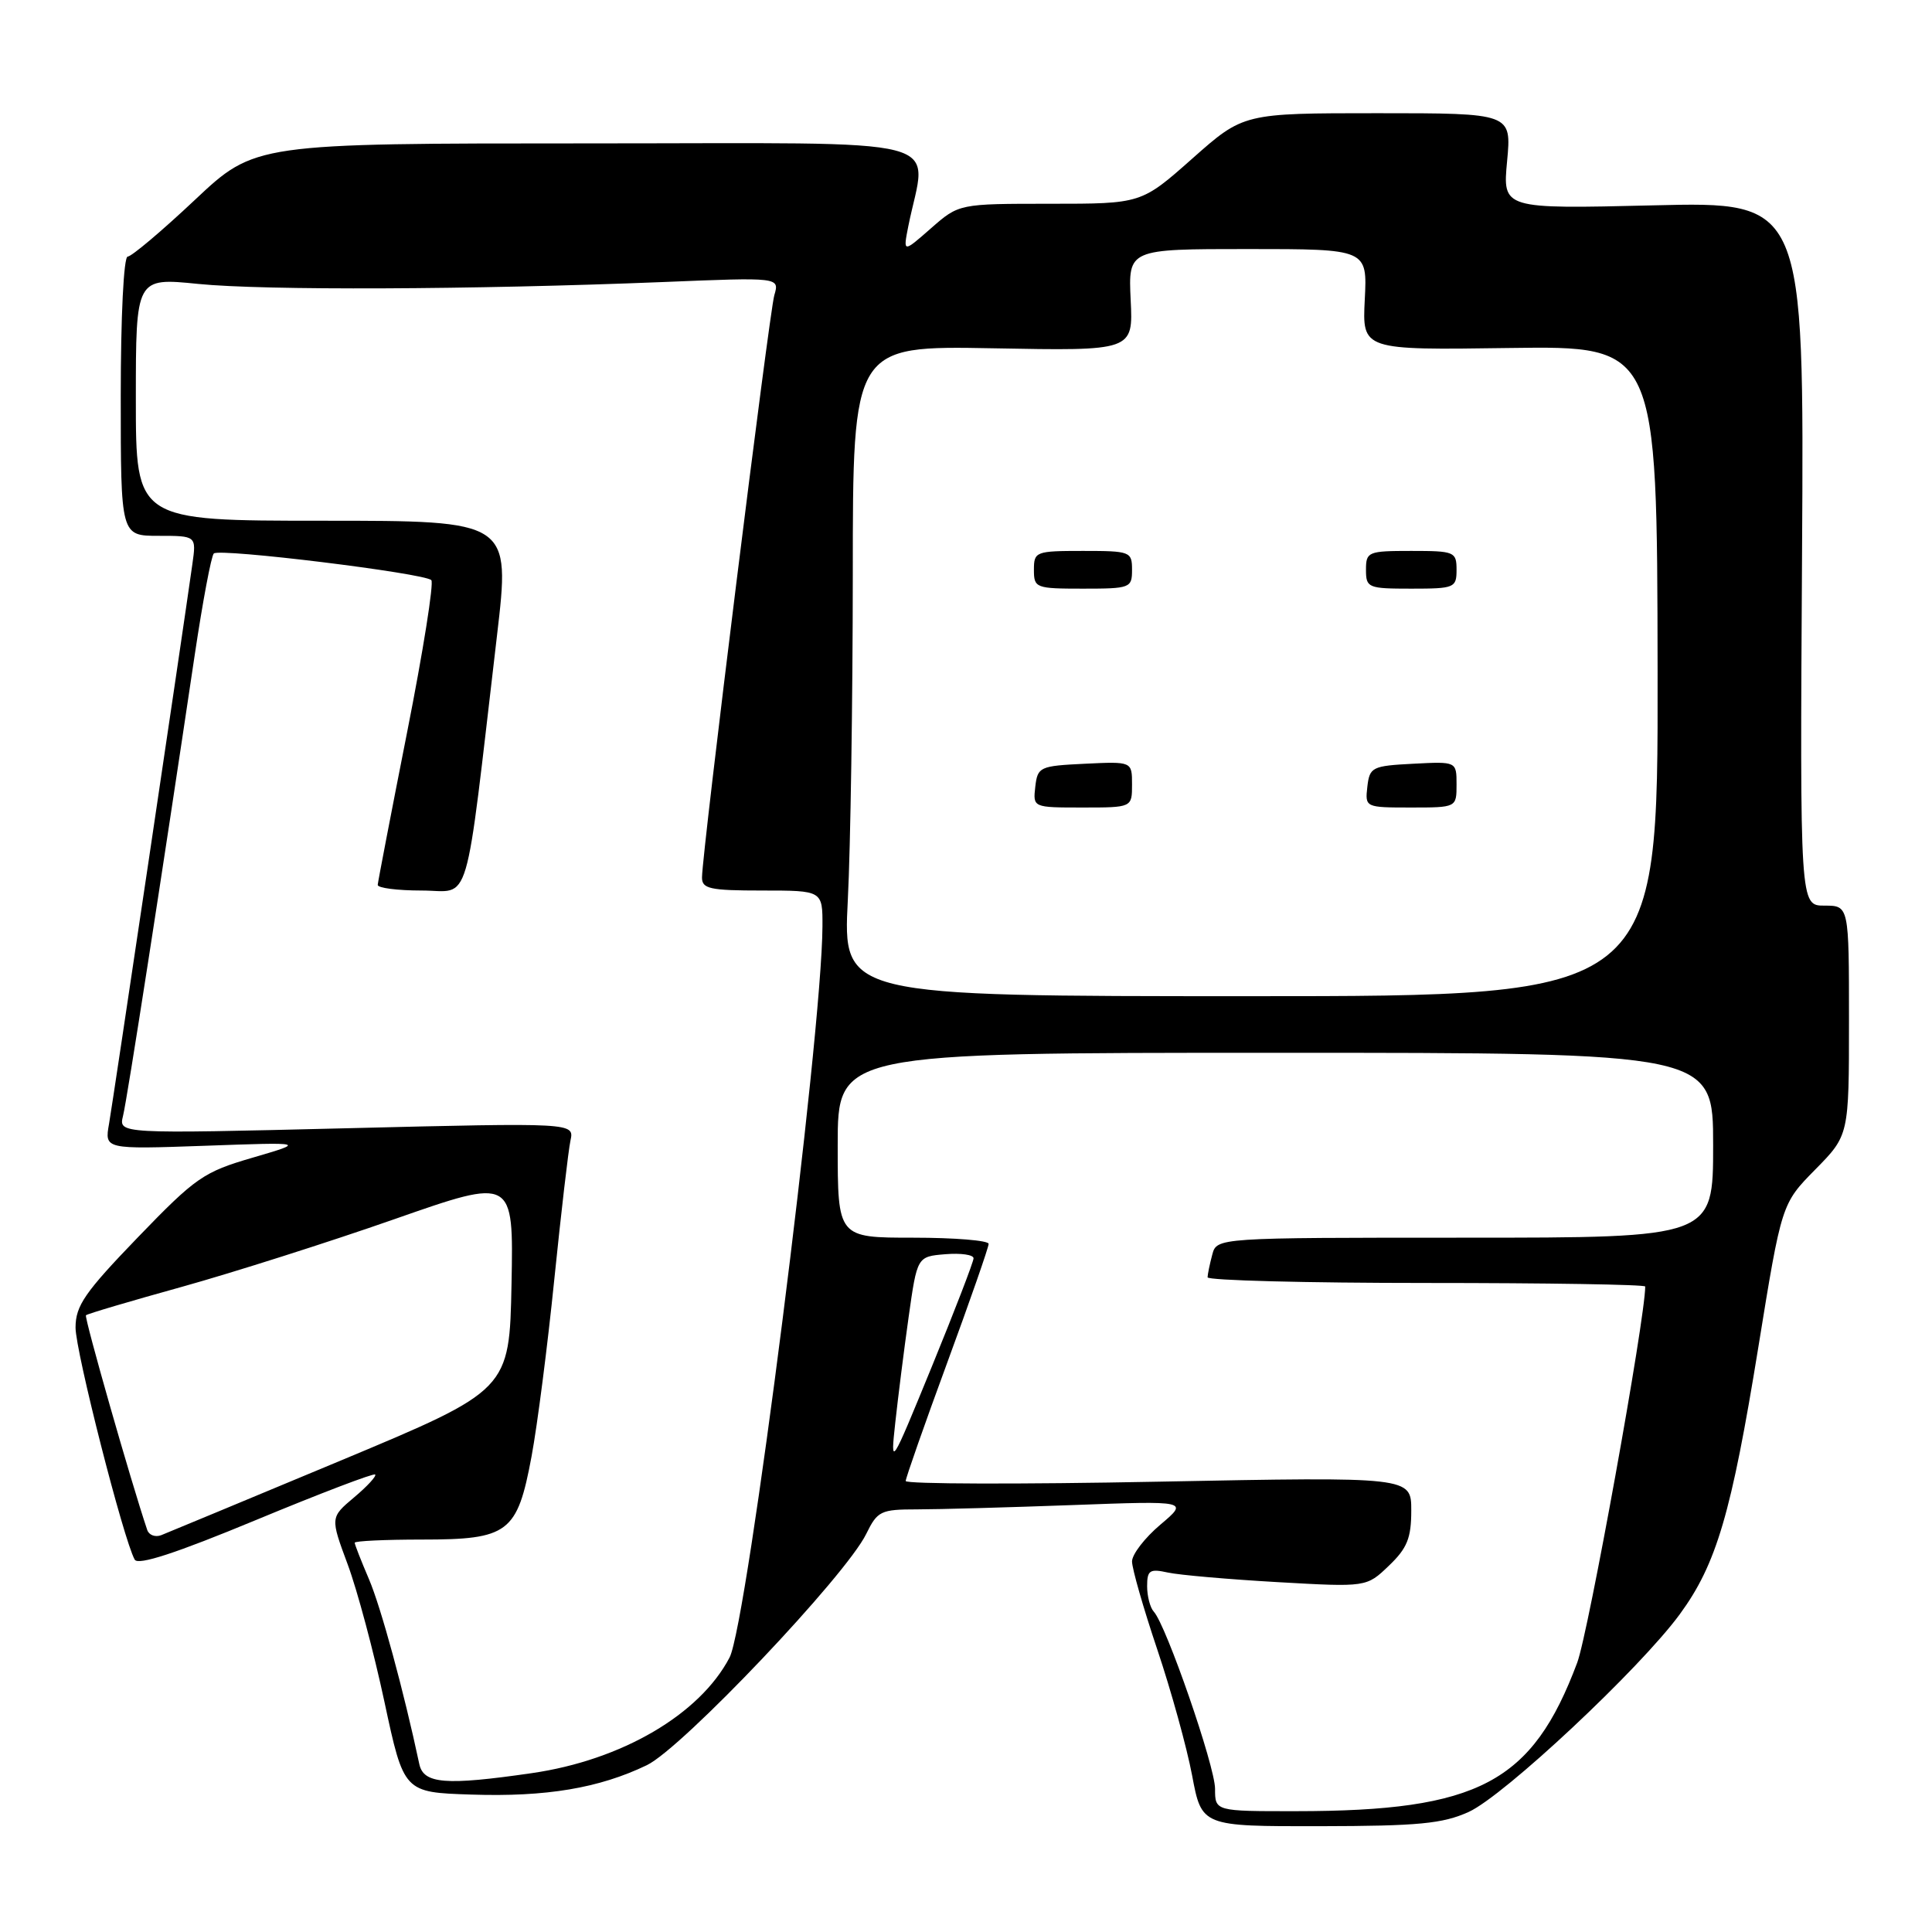 <?xml version="1.0" encoding="UTF-8" standalone="no"?>
<!DOCTYPE svg PUBLIC "-//W3C//DTD SVG 1.1//EN" "http://www.w3.org/Graphics/SVG/1.1/DTD/svg11.dtd" >
<svg xmlns="http://www.w3.org/2000/svg" xmlns:xlink="http://www.w3.org/1999/xlink" version="1.1" viewBox="0 0 256 256">
 <g >
 <path fill="currentColor"
d=" M 194.61 240.09 C 199.29 237.97 217.27 221.13 222.57 213.91 C 227.44 207.27 229.42 200.53 232.99 178.50 C 236.07 159.50 236.07 159.50 240.53 154.97 C 245.00 150.43 245.00 150.43 245.00 135.22 C 245.00 120.00 245.00 120.00 241.75 120.00 C 238.50 120.00 238.50 120.00 238.78 73.36 C 239.06 26.72 239.06 26.72 219.08 27.21 C 199.10 27.69 199.10 27.69 199.70 21.34 C 200.29 15.00 200.29 15.00 182.53 15.00 C 164.77 15.00 164.77 15.00 158.00 21.00 C 151.23 27.00 151.23 27.00 139.15 27.00 C 127.07 27.00 127.07 27.00 123.36 30.25 C 119.66 33.50 119.66 33.50 120.35 30.00 C 122.79 17.81 127.35 19.00 78.02 19.00 C 33.78 19.00 33.78 19.00 25.81 26.50 C 21.42 30.63 17.42 34.00 16.92 34.00 C 16.39 34.00 16.00 41.95 16.00 52.50 C 16.00 71.00 16.00 71.00 21.01 71.00 C 26.02 71.00 26.02 71.00 25.49 74.75 C 24.08 84.77 14.97 145.92 14.45 148.90 C 13.85 152.29 13.85 152.29 27.18 151.82 C 40.50 151.34 40.50 151.34 33.50 153.39 C 26.97 155.29 25.94 156.00 18.26 163.96 C 11.24 171.24 10.02 173.00 10.01 175.90 C 10.00 179.04 16.37 204.02 17.85 206.66 C 18.30 207.45 23.34 205.80 33.92 201.41 C 42.40 197.89 49.51 195.18 49.71 195.38 C 49.92 195.58 48.66 196.95 46.92 198.41 C 43.76 201.07 43.76 201.07 46.07 207.29 C 47.34 210.70 49.53 218.90 50.94 225.50 C 53.51 237.50 53.51 237.50 62.45 237.79 C 72.38 238.12 79.39 236.94 85.72 233.89 C 90.40 231.63 112.08 208.78 114.78 203.25 C 116.27 200.21 116.70 200.00 121.53 200.00 C 124.36 200.00 133.62 199.74 142.09 199.43 C 157.50 198.86 157.50 198.86 153.75 202.03 C 151.69 203.77 150.00 205.96 150.00 206.90 C 150.00 207.84 151.50 213.08 153.34 218.55 C 155.18 224.02 157.26 231.54 157.96 235.25 C 159.23 242.00 159.23 242.00 174.86 241.98 C 187.96 241.96 191.17 241.65 194.61 240.09 Z  M 161.00 237.02 C 161.00 234.04 154.53 215.33 152.88 213.55 C 152.40 213.03 152.00 211.51 152.00 210.18 C 152.00 208.07 152.34 207.84 154.75 208.37 C 156.26 208.70 162.80 209.27 169.28 209.64 C 181.07 210.31 181.07 210.31 184.03 207.47 C 186.46 205.15 187.00 203.81 187.00 200.15 C 187.00 195.68 187.00 195.68 153.50 196.33 C 135.07 196.69 120.01 196.65 120.01 196.24 C 120.02 195.83 122.49 188.78 125.51 180.57 C 128.53 172.36 131.00 165.27 131.00 164.82 C 131.00 164.37 126.50 164.00 121.00 164.00 C 111.00 164.00 111.00 164.00 111.00 151.75 C 111.00 139.50 111.00 139.50 169.00 139.50 C 227.00 139.50 227.00 139.50 227.00 151.75 C 227.00 164.00 227.00 164.00 194.12 164.00 C 161.23 164.00 161.23 164.00 160.63 166.25 C 160.30 167.49 160.02 168.84 160.01 169.25 C 160.01 169.66 173.05 170.00 189.00 170.00 C 204.95 170.00 218.00 170.21 218.00 170.47 C 218.00 174.73 210.48 216.32 208.99 220.31 C 203.03 236.22 195.93 239.98 171.75 239.99 C 161.00 240.00 161.00 240.00 161.00 237.02 Z  M 55.56 233.75 C 53.50 224.06 50.47 212.94 48.89 209.25 C 47.85 206.82 47.00 204.65 47.00 204.42 C 47.00 204.19 51.00 204.00 55.89 204.00 C 67.39 204.00 68.54 203.13 70.43 193.00 C 71.20 188.88 72.56 178.30 73.45 169.50 C 74.35 160.70 75.31 152.43 75.59 151.13 C 76.10 148.76 76.10 148.76 45.91 149.50 C 15.72 150.24 15.72 150.24 16.30 147.87 C 16.85 145.67 21.39 116.42 25.81 86.73 C 26.86 79.70 27.99 73.68 28.33 73.34 C 29.06 72.61 56.19 75.94 57.15 76.87 C 57.51 77.22 56.07 86.28 53.95 97.00 C 51.83 107.72 50.08 116.84 50.05 117.25 C 50.02 117.66 52.64 118.00 55.88 118.00 C 62.51 118.00 61.48 121.47 65.85 84.25 C 67.64 69.00 67.64 69.00 42.82 69.00 C 18.00 69.00 18.00 69.00 18.00 52.90 C 18.00 36.79 18.00 36.79 26.25 37.62 C 35.03 38.50 62.56 38.39 87.90 37.37 C 103.30 36.74 103.30 36.74 102.60 39.12 C 101.92 41.46 93.05 112.82 93.02 116.25 C 93.00 117.77 94.04 118.00 101.00 118.00 C 109.00 118.00 109.00 118.00 108.98 122.75 C 108.92 137.23 99.02 215.16 96.67 219.63 C 92.72 227.18 82.37 233.23 70.47 234.95 C 59.02 236.61 56.12 236.37 55.56 233.75 Z  M 19.51 202.73 C 17.38 196.43 11.13 174.53 11.39 174.28 C 11.57 174.09 17.30 172.40 24.11 170.51 C 30.92 168.61 43.60 164.58 52.28 161.54 C 68.05 156.02 68.05 156.02 67.78 170.11 C 67.50 184.19 67.50 184.19 45.15 193.53 C 32.85 198.66 22.15 203.11 21.36 203.42 C 20.57 203.72 19.74 203.41 19.51 202.73 Z  M 118.63 188.50 C 118.99 185.20 119.78 178.90 120.40 174.50 C 121.53 166.50 121.53 166.50 125.26 166.19 C 127.32 166.02 129.00 166.26 129.00 166.73 C 129.00 167.19 126.52 173.63 123.49 181.04 C 118.00 194.44 117.98 194.47 118.63 188.50 Z  M 112.34 119.25 C 112.70 112.24 112.99 92.84 113.00 76.15 C 113.00 45.81 113.00 45.81 131.57 46.15 C 150.15 46.50 150.15 46.50 149.82 39.75 C 149.50 33.00 149.50 33.00 165.34 33.00 C 181.18 33.00 181.18 33.00 180.84 39.69 C 180.50 46.39 180.50 46.39 200.04 46.11 C 219.58 45.84 219.58 45.84 219.64 88.92 C 219.70 132.00 219.70 132.00 165.70 132.00 C 111.69 132.00 111.69 132.00 112.34 119.25 Z  M 150.00 103.95 C 150.00 100.90 150.00 100.90 143.75 101.20 C 137.76 101.49 137.49 101.61 137.18 104.25 C 136.87 107.00 136.87 107.00 143.43 107.00 C 150.00 107.00 150.00 107.00 150.00 103.95 Z  M 193.00 103.95 C 193.00 100.90 193.00 100.90 187.25 101.20 C 181.81 101.48 181.48 101.65 181.18 104.25 C 180.87 106.98 180.91 107.00 186.93 107.00 C 193.00 107.00 193.00 107.00 193.00 103.95 Z  M 150.00 75.50 C 150.00 73.09 149.77 73.00 143.50 73.00 C 137.23 73.00 137.00 73.09 137.00 75.50 C 137.00 77.91 137.23 78.00 143.50 78.00 C 149.77 78.00 150.00 77.91 150.00 75.50 Z  M 193.00 75.50 C 193.00 73.11 192.73 73.00 187.00 73.00 C 181.27 73.00 181.00 73.11 181.00 75.50 C 181.00 77.89 181.27 78.00 187.00 78.00 C 192.73 78.00 193.00 77.89 193.00 75.50 Z "/>
</g>
</svg>